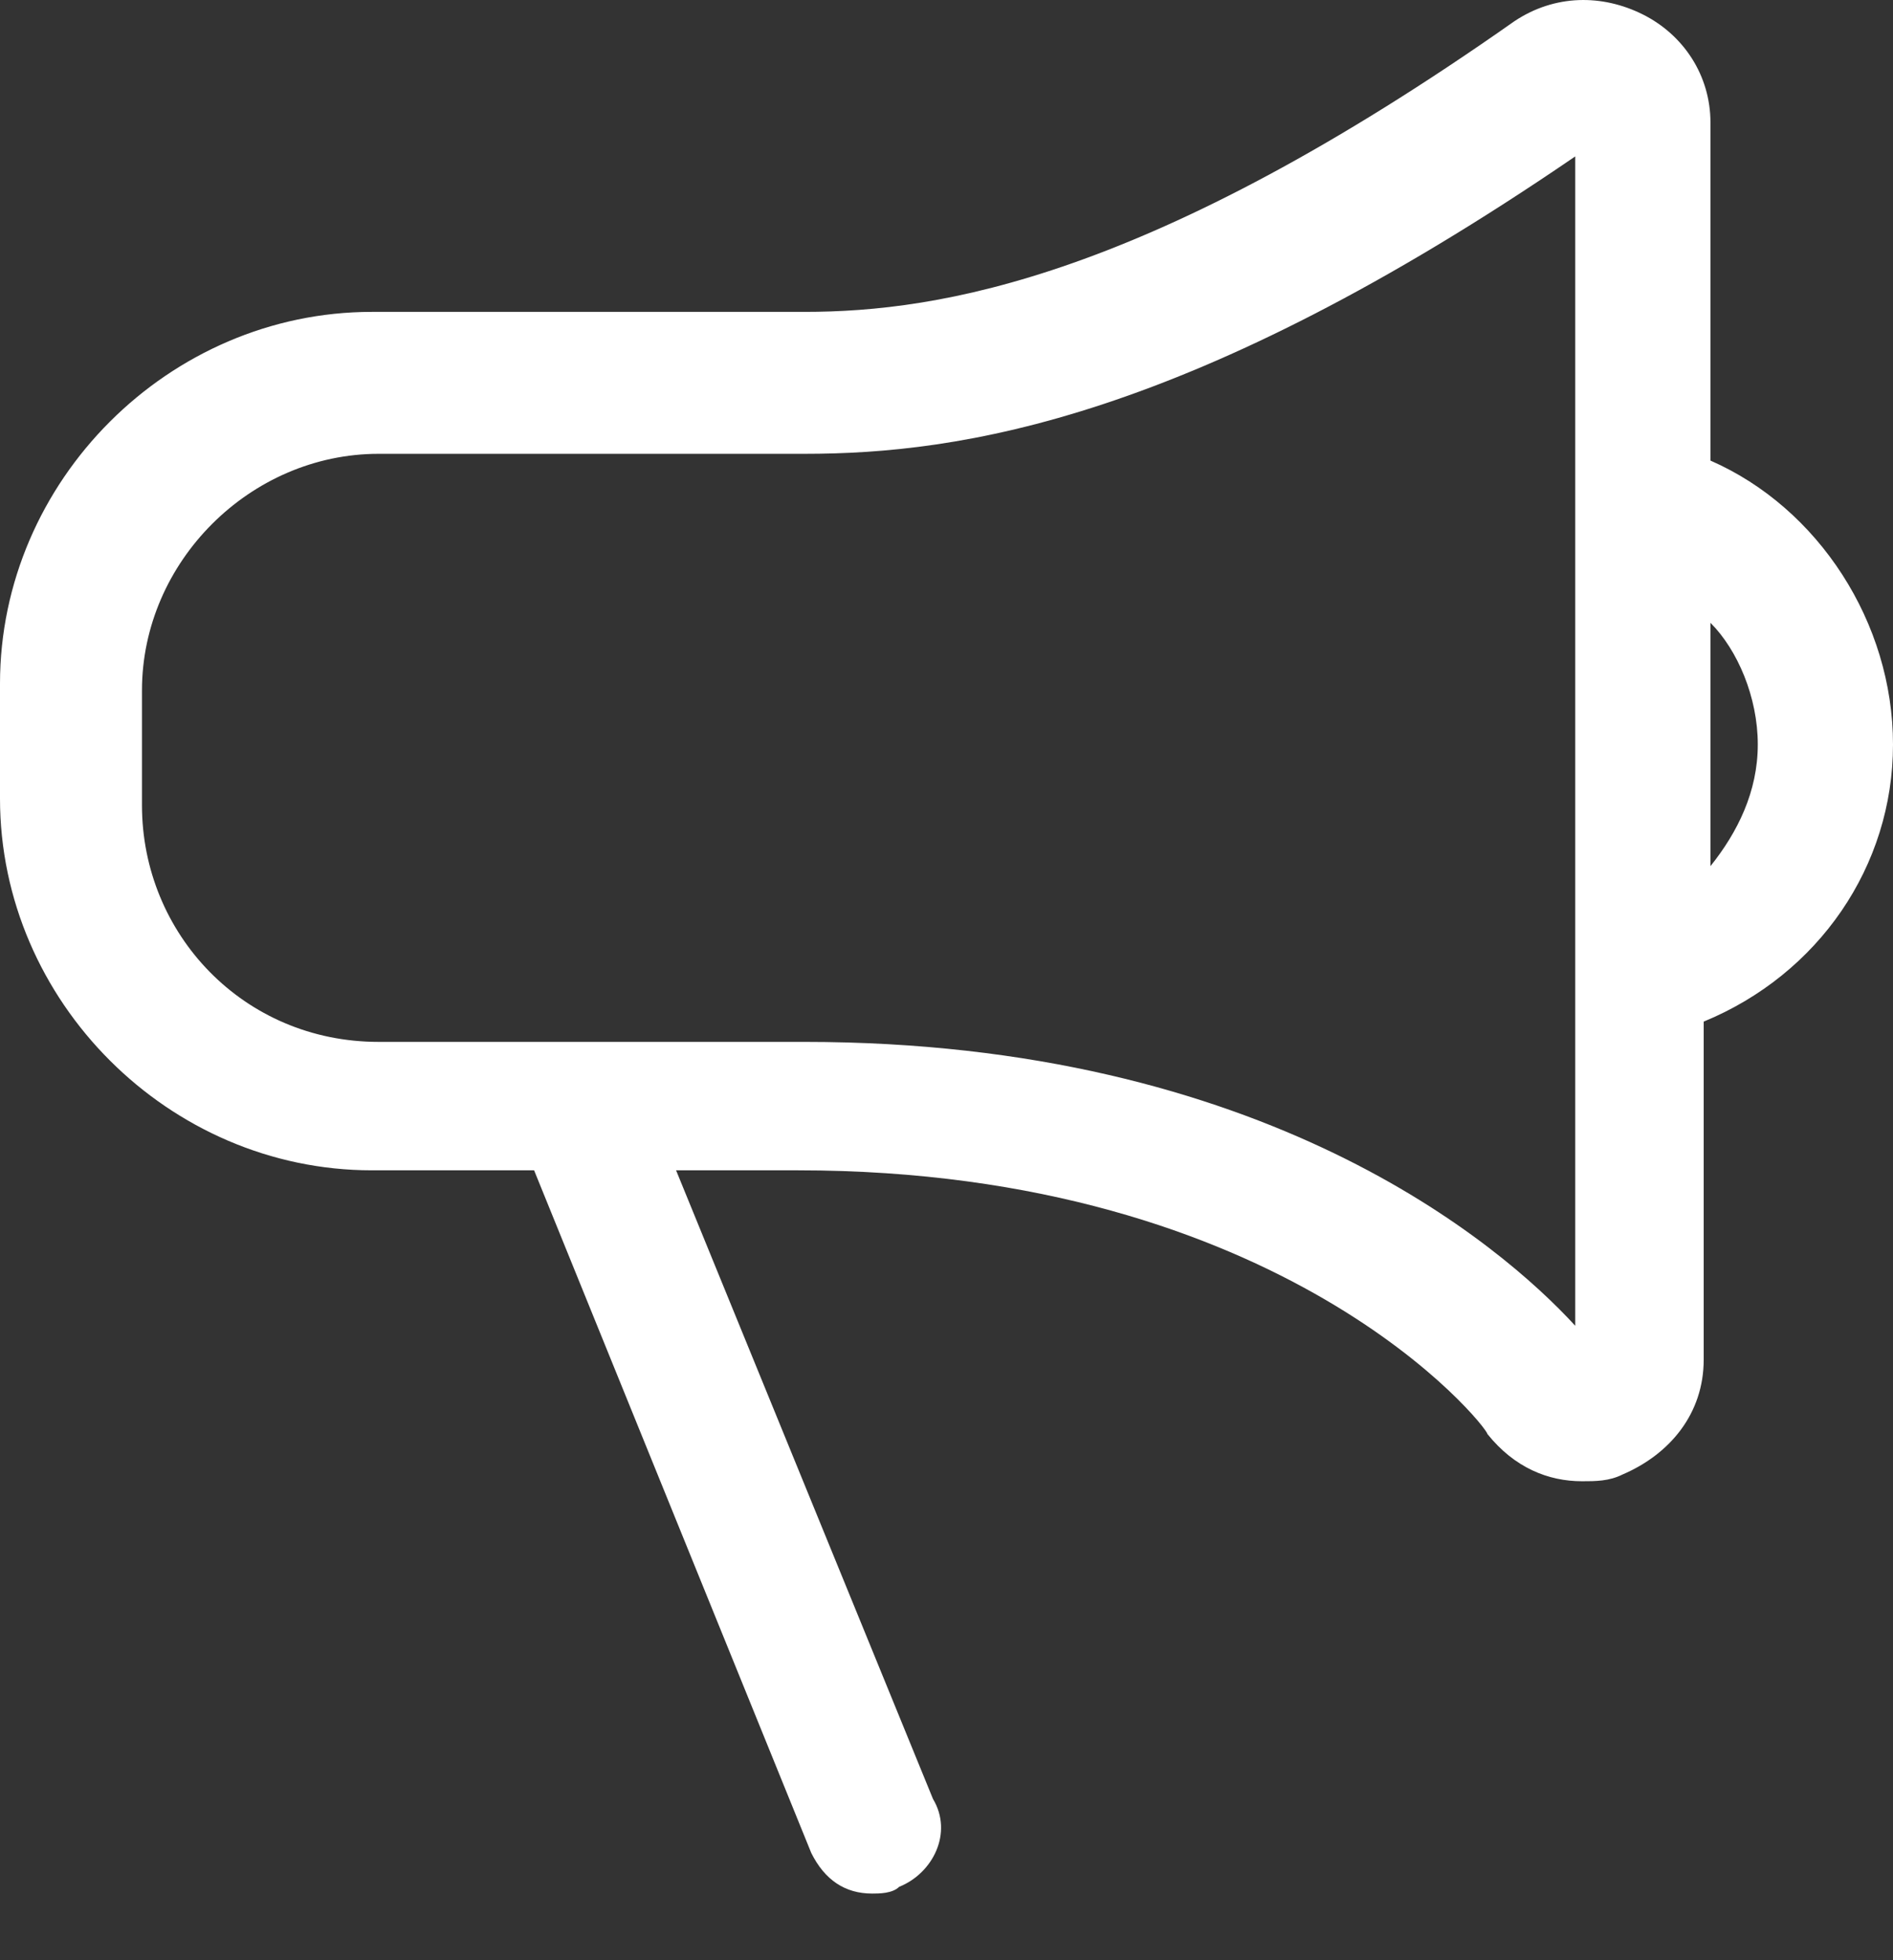 <svg width="28" height="29" viewBox="0 0 28 29" fill="none" xmlns="http://www.w3.org/2000/svg">
<rect x="0" y="0" width="28" height="29" fill="#333333" stroke="none"/>
<path d="M28 11.014C28 9.214 26.9 7.514 25.3 6.814V1.814C25.3 1.114 24.9 0.514 24.3 0.214C23.7 -0.086 23 -0.086 22.4 0.314C17 4.114 13.9 4.614 11.9 4.614H5.5C2.5 4.614 0 7.114 0 10.114V11.814C0 14.814 2.5 17.314 5.5 17.314H7.9L12 27.414C12.2 27.814 12.5 28.014 12.9 28.014C13 28.014 13.2 28.014 13.3 27.914C13.8 27.714 14.1 27.114 13.8 26.614L10 17.314H11.8C19 17.314 22 21.114 22 21.214C22.4 21.714 22.9 21.914 23.4 21.914C23.6 21.914 23.8 21.914 24 21.814C24.7 21.514 25.2 20.914 25.2 20.114V15.114C26.9 14.414 28 12.814 28 11.014ZM23.3 19.614C22.2 18.414 18.7 15.414 11.9 15.414H8.6H5.6C3.6 15.414 2.1 13.814 2.1 11.914V10.214C2.1 8.314 3.7 6.714 5.6 6.714H11.9C14.2 6.714 17.6 6.214 23.3 2.314V19.614ZM25.3 12.814V9.214C25.7 9.614 26 10.314 26 11.014C26 11.714 25.7 12.314 25.3 12.814Z" fill="white"/>
</svg>
